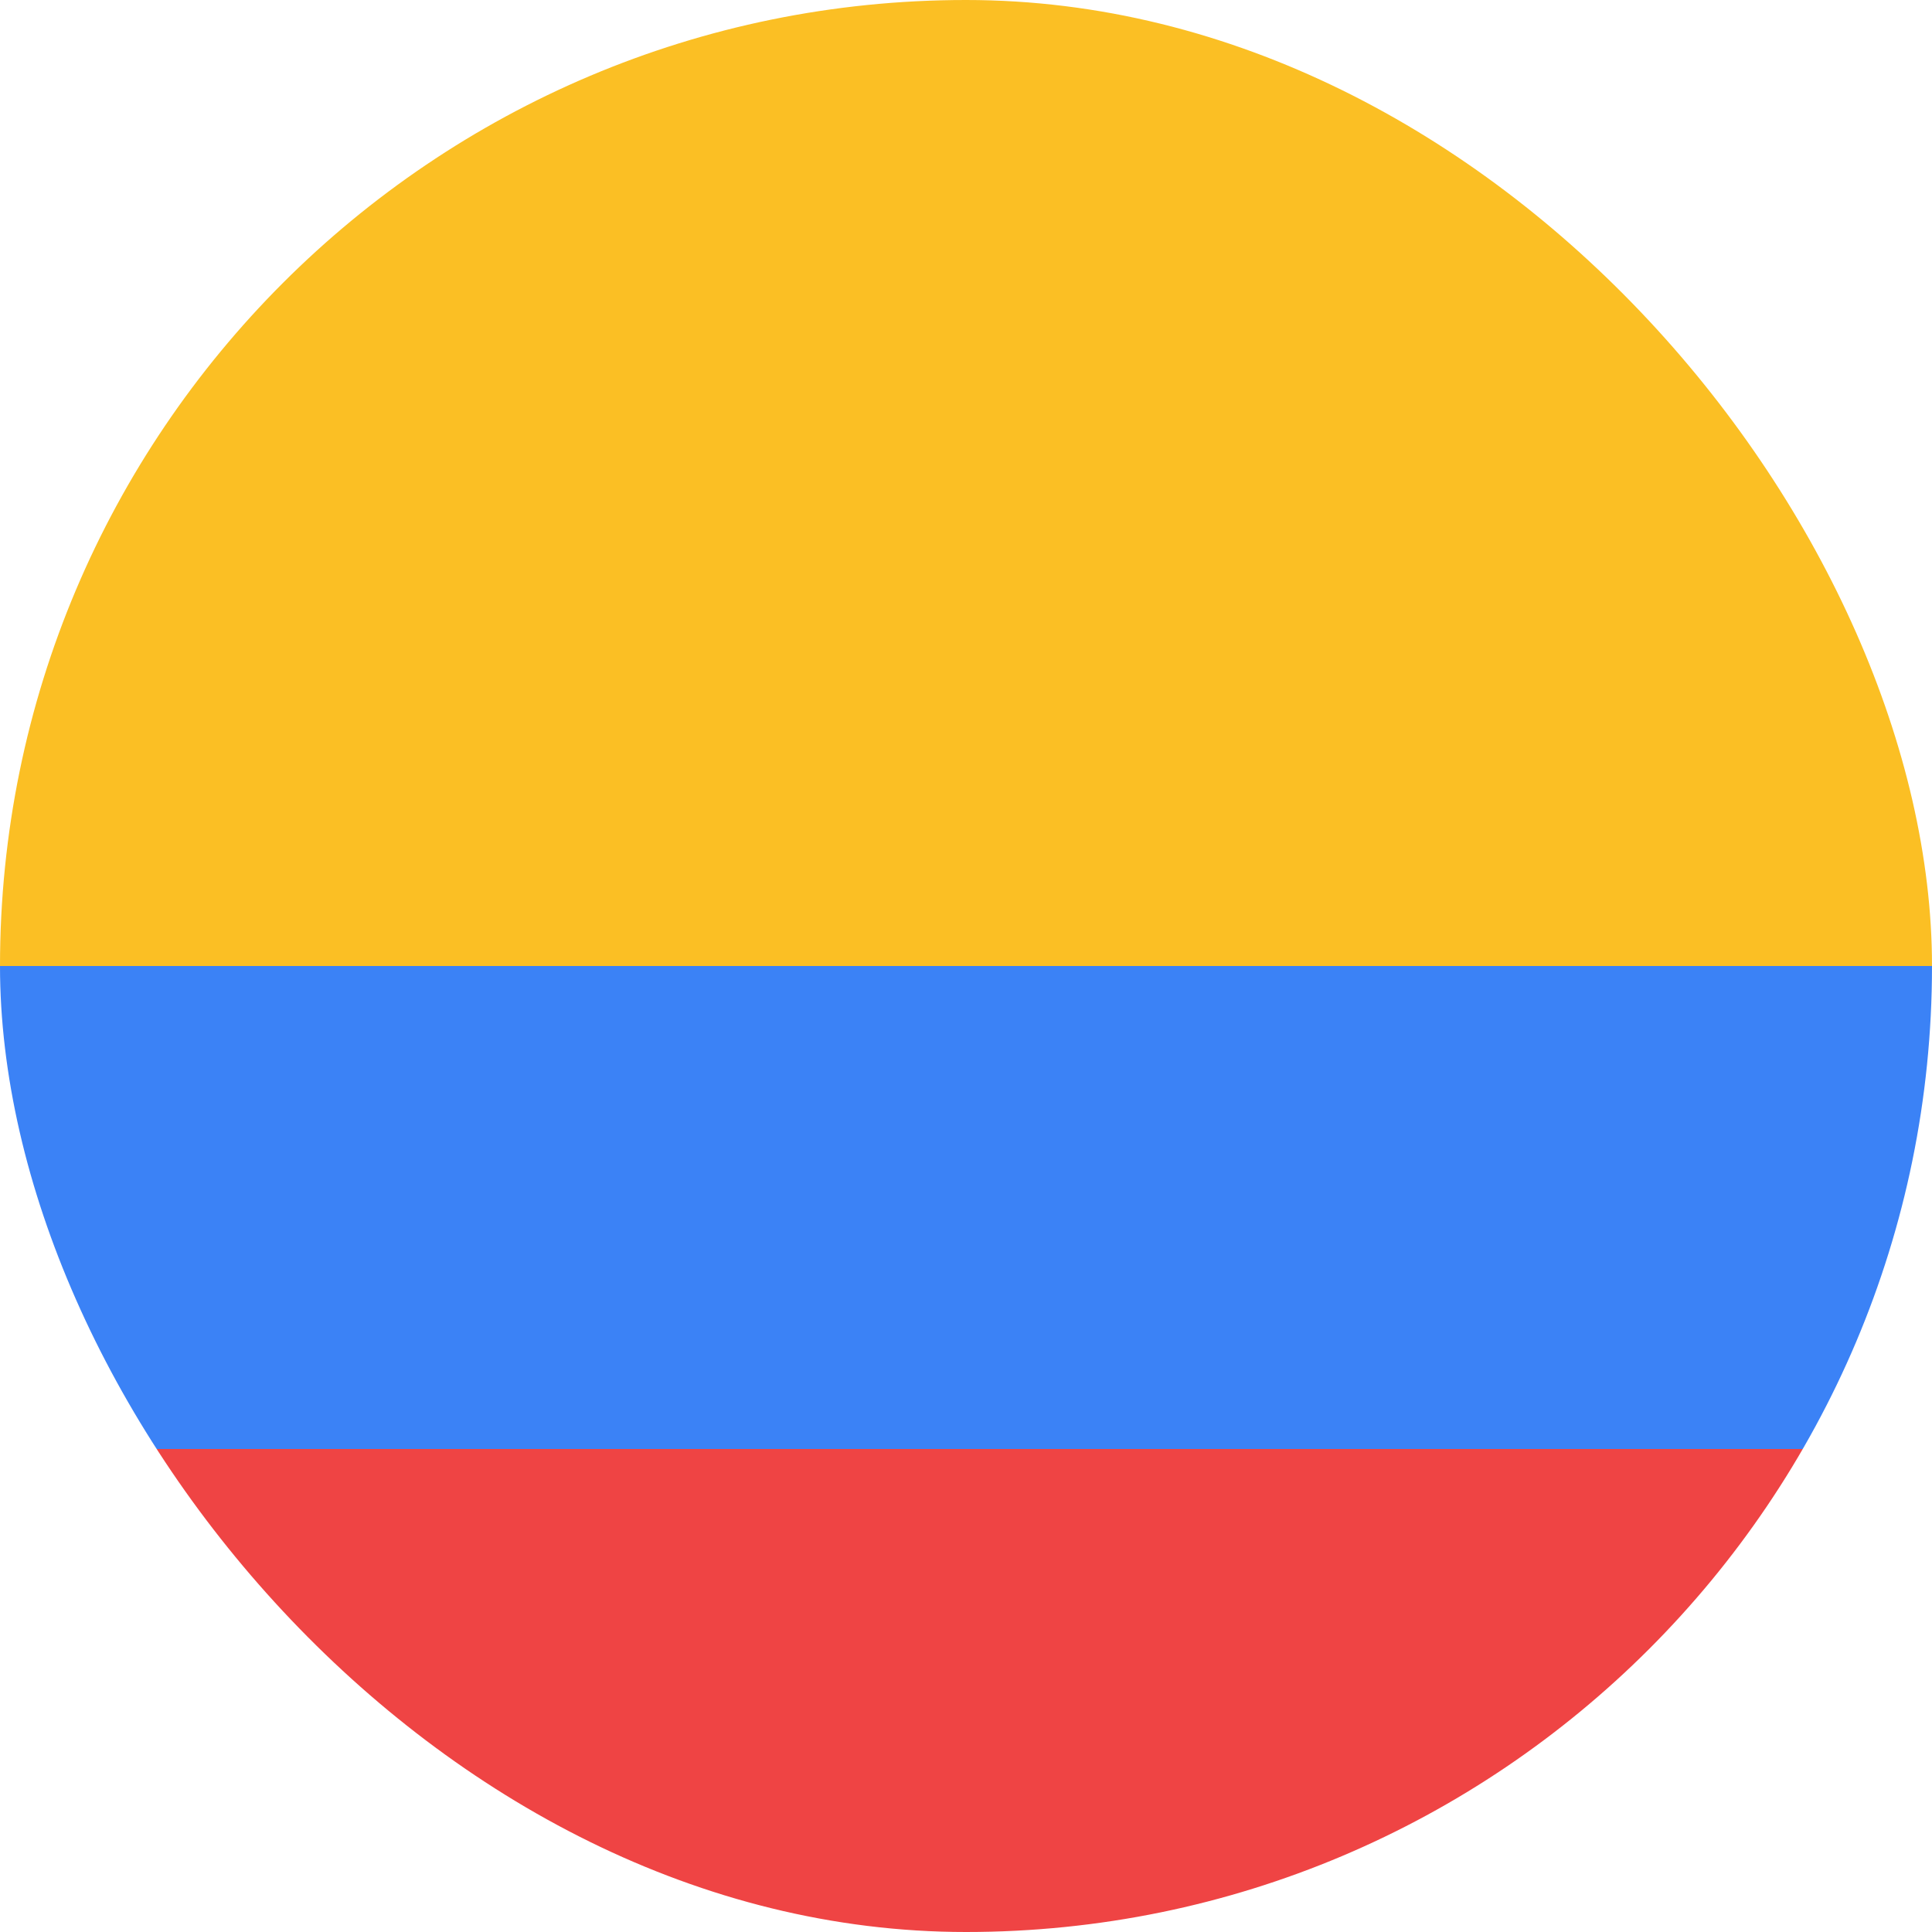 <svg width="36" height="36" viewBox="0 0 36 36" fill="none" xmlns="http://www.w3.org/2000/svg">
<g clip-path="url(#clip0_92_625)">
<path d="M0 0H36V18H0V0Z" fill="#FBBF24"/>
<path d="M0 18H36V27H0V18Z" fill="#3B82F6"/>
<path d="M0 27H36V36H0V27Z" fill="#EF4444"/>
</g>
<defs>
<clipPath id="clip0_92_625">
<rect width="36" height="36" rx="18" fill="white"/>
</clipPath>
</defs>
</svg>
